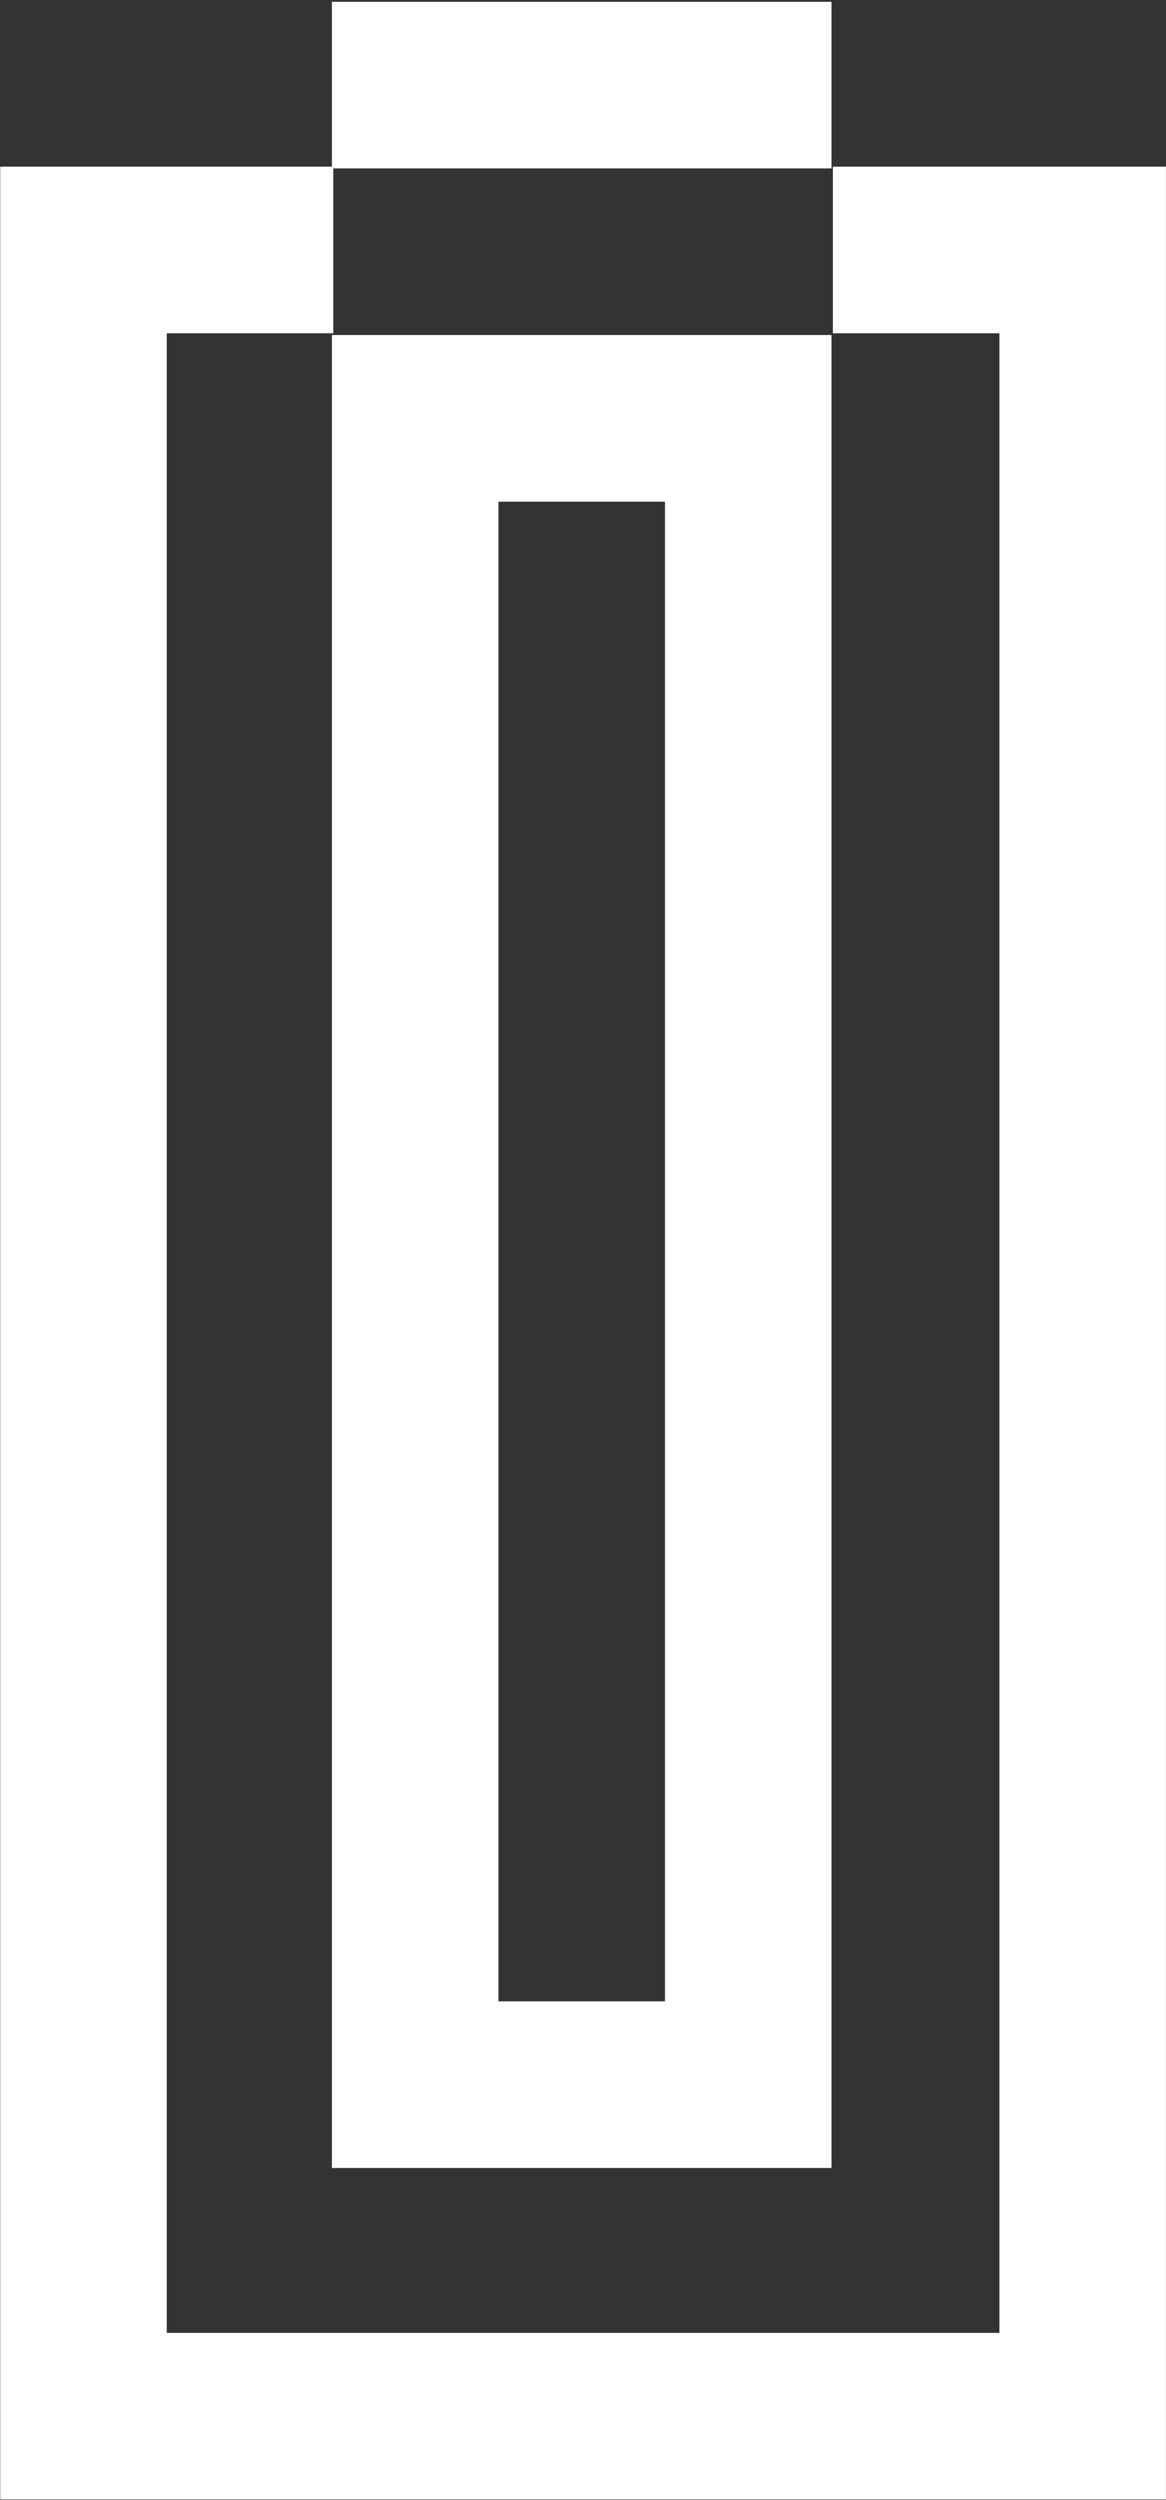 <svg xmlns="http://www.w3.org/2000/svg" xml:space="preserve" width="37.333" height="80"><rect width="100%" height="100%" fill="#333333" stroke="none"/><path d="M132 172h-12v-4h12z" style="fill:#fff;fill-opacity:1;fill-rule:nonzero;stroke:none" transform="matrix(1.333 0 0 -1.333 -149.333 229.333)"/><path d="M0 0v-4h4v-48h-20v48h4v4h-8v-56H8V0Z" style="fill:#fff;fill-opacity:1;fill-rule:nonzero;stroke:none" transform="matrix(1.333 0 0 -1.333 26.667 5.333)"/><path d="M128 124h-4v36h4zm-8 36v-40h12v44h-12z" style="fill:#fff;fill-opacity:1;fill-rule:nonzero;stroke:none" transform="matrix(1.333 0 0 -1.333 -149.333 229.333)"/></svg>